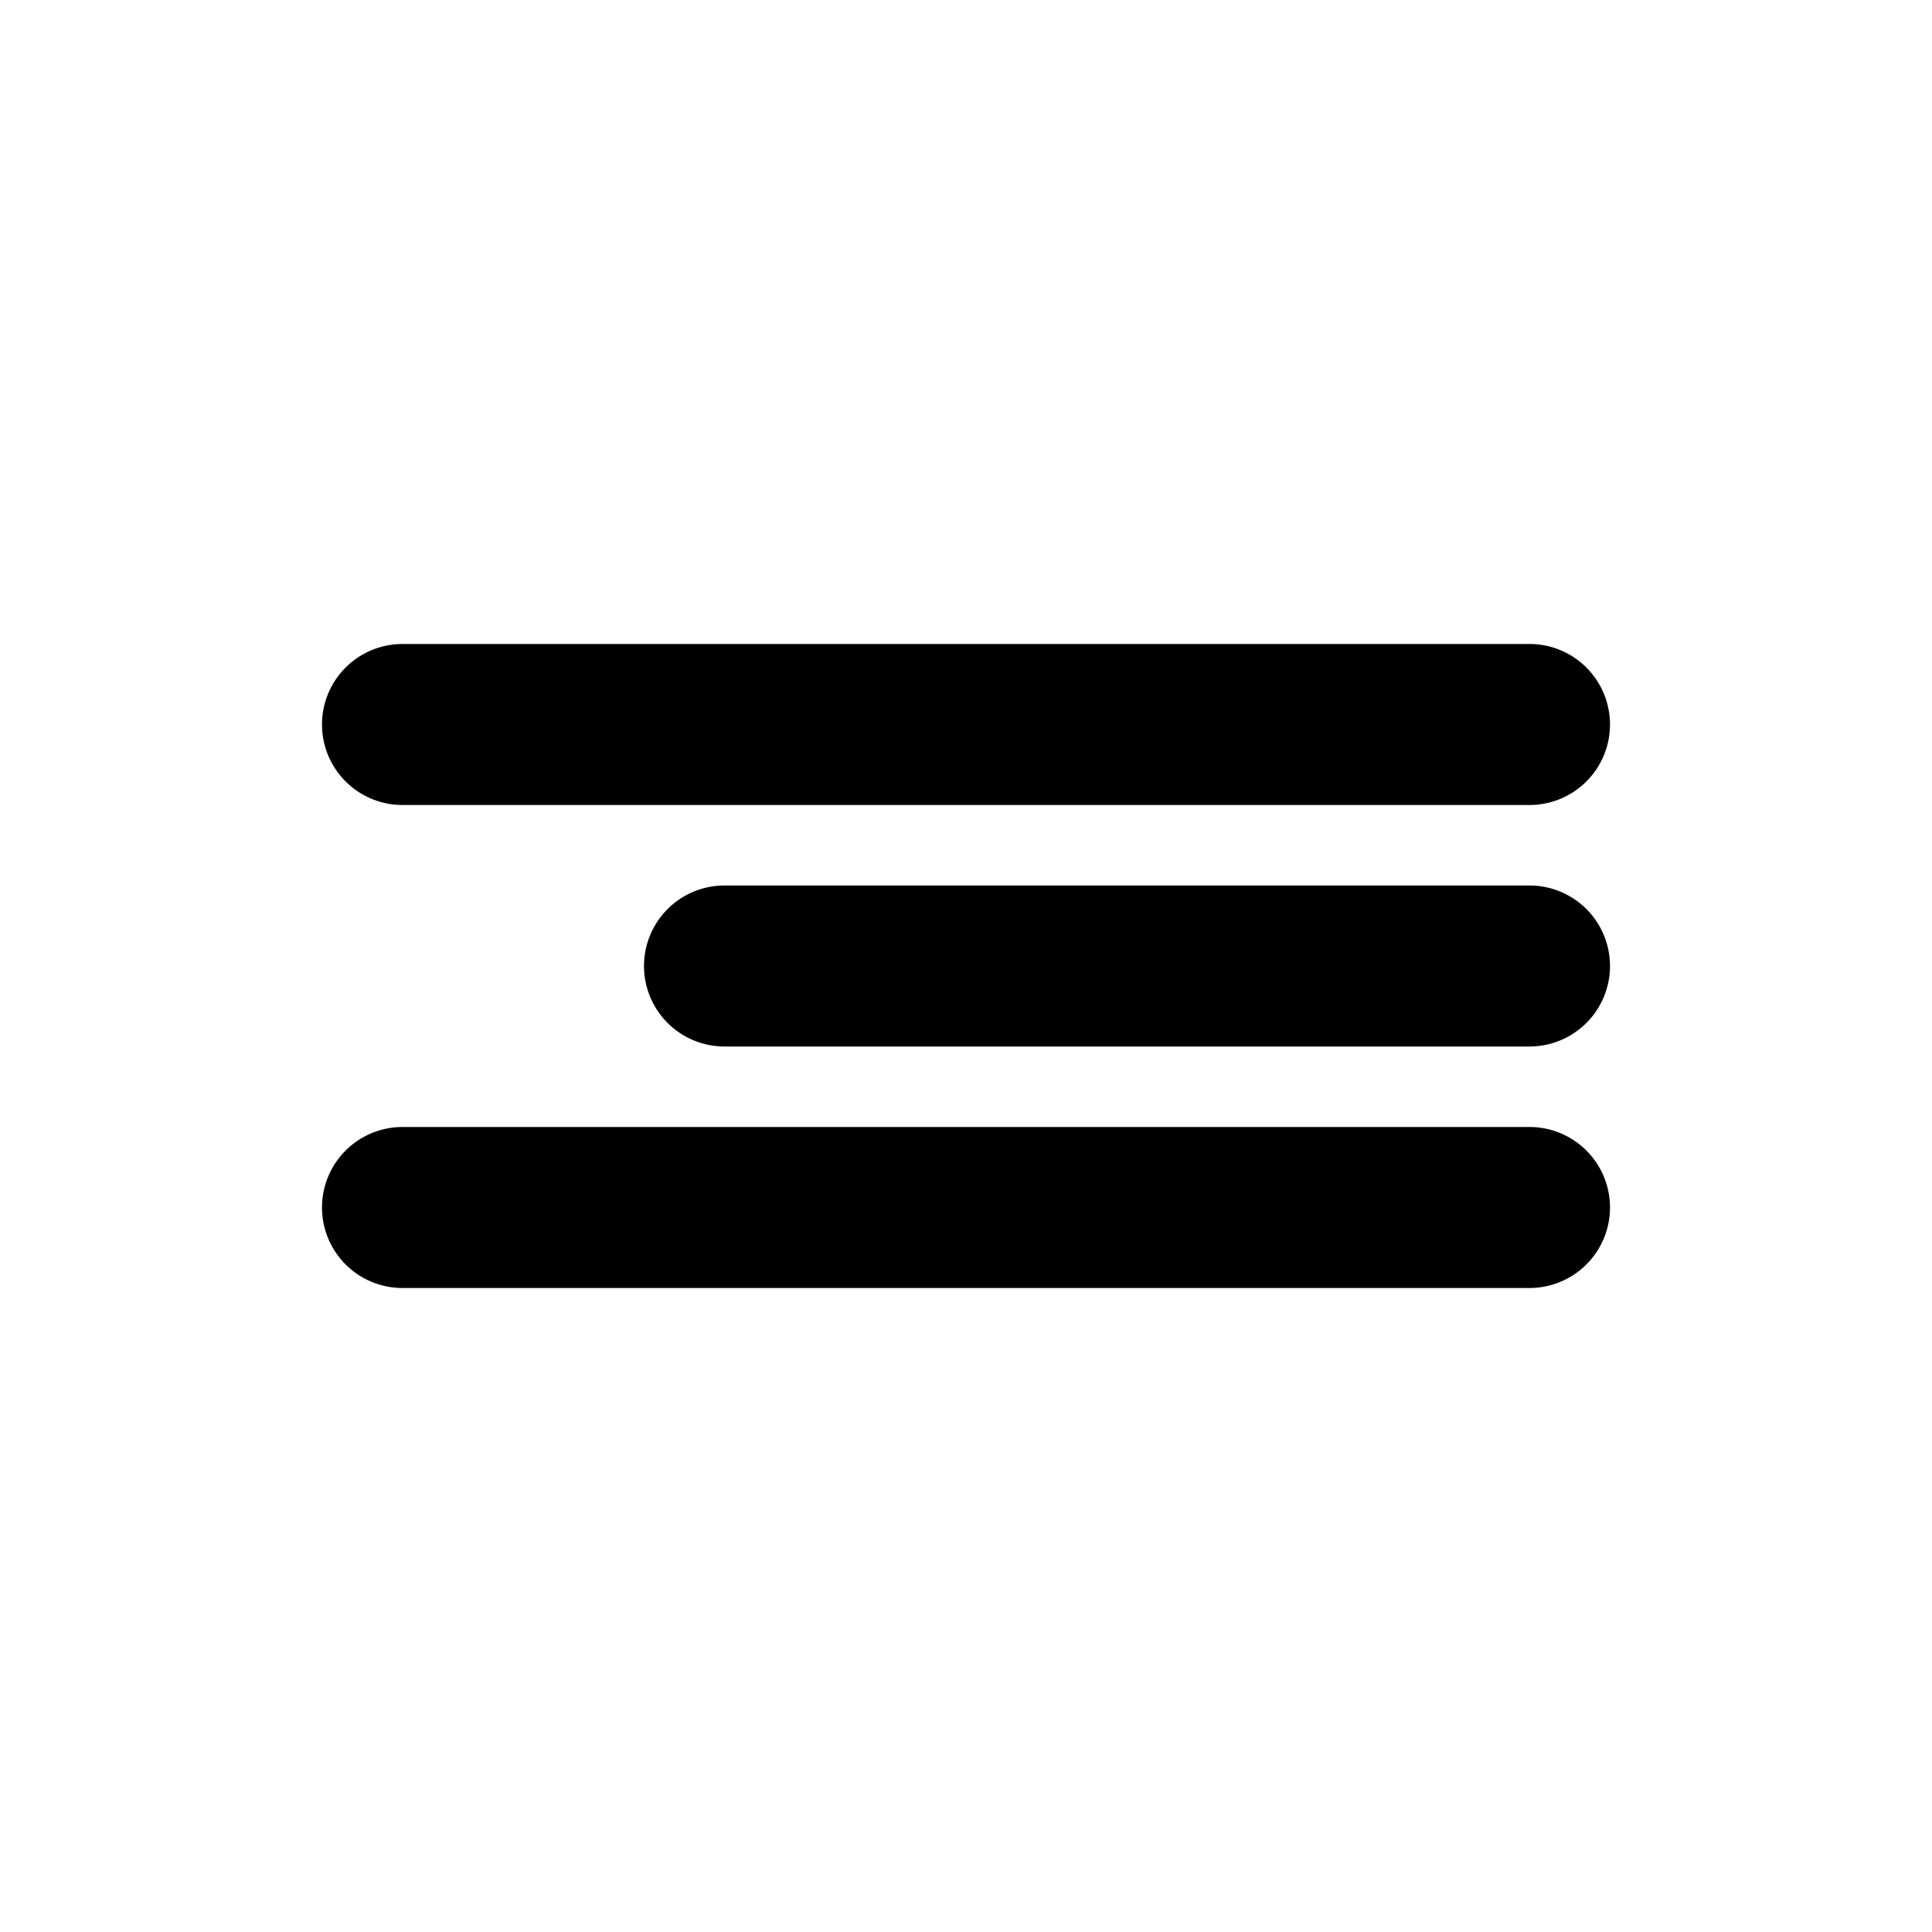 <svg xmlns="http://www.w3.org/2000/svg" viewBox="0 0 24 24">
  <path fill="black" fill-rule="evenodd" d="M4 9a1 1 0 011-1h14a1 1 0 110 2H5a1 1 0 01-1-1zm0 6a1 1 0 011-1h14a1 1 0 110 2H5a1 1 0 01-1-1zm5-4a1 1 0 100 2h10a1 1 0 100-2H9z" clip-rule="evenodd"/>
</svg>
